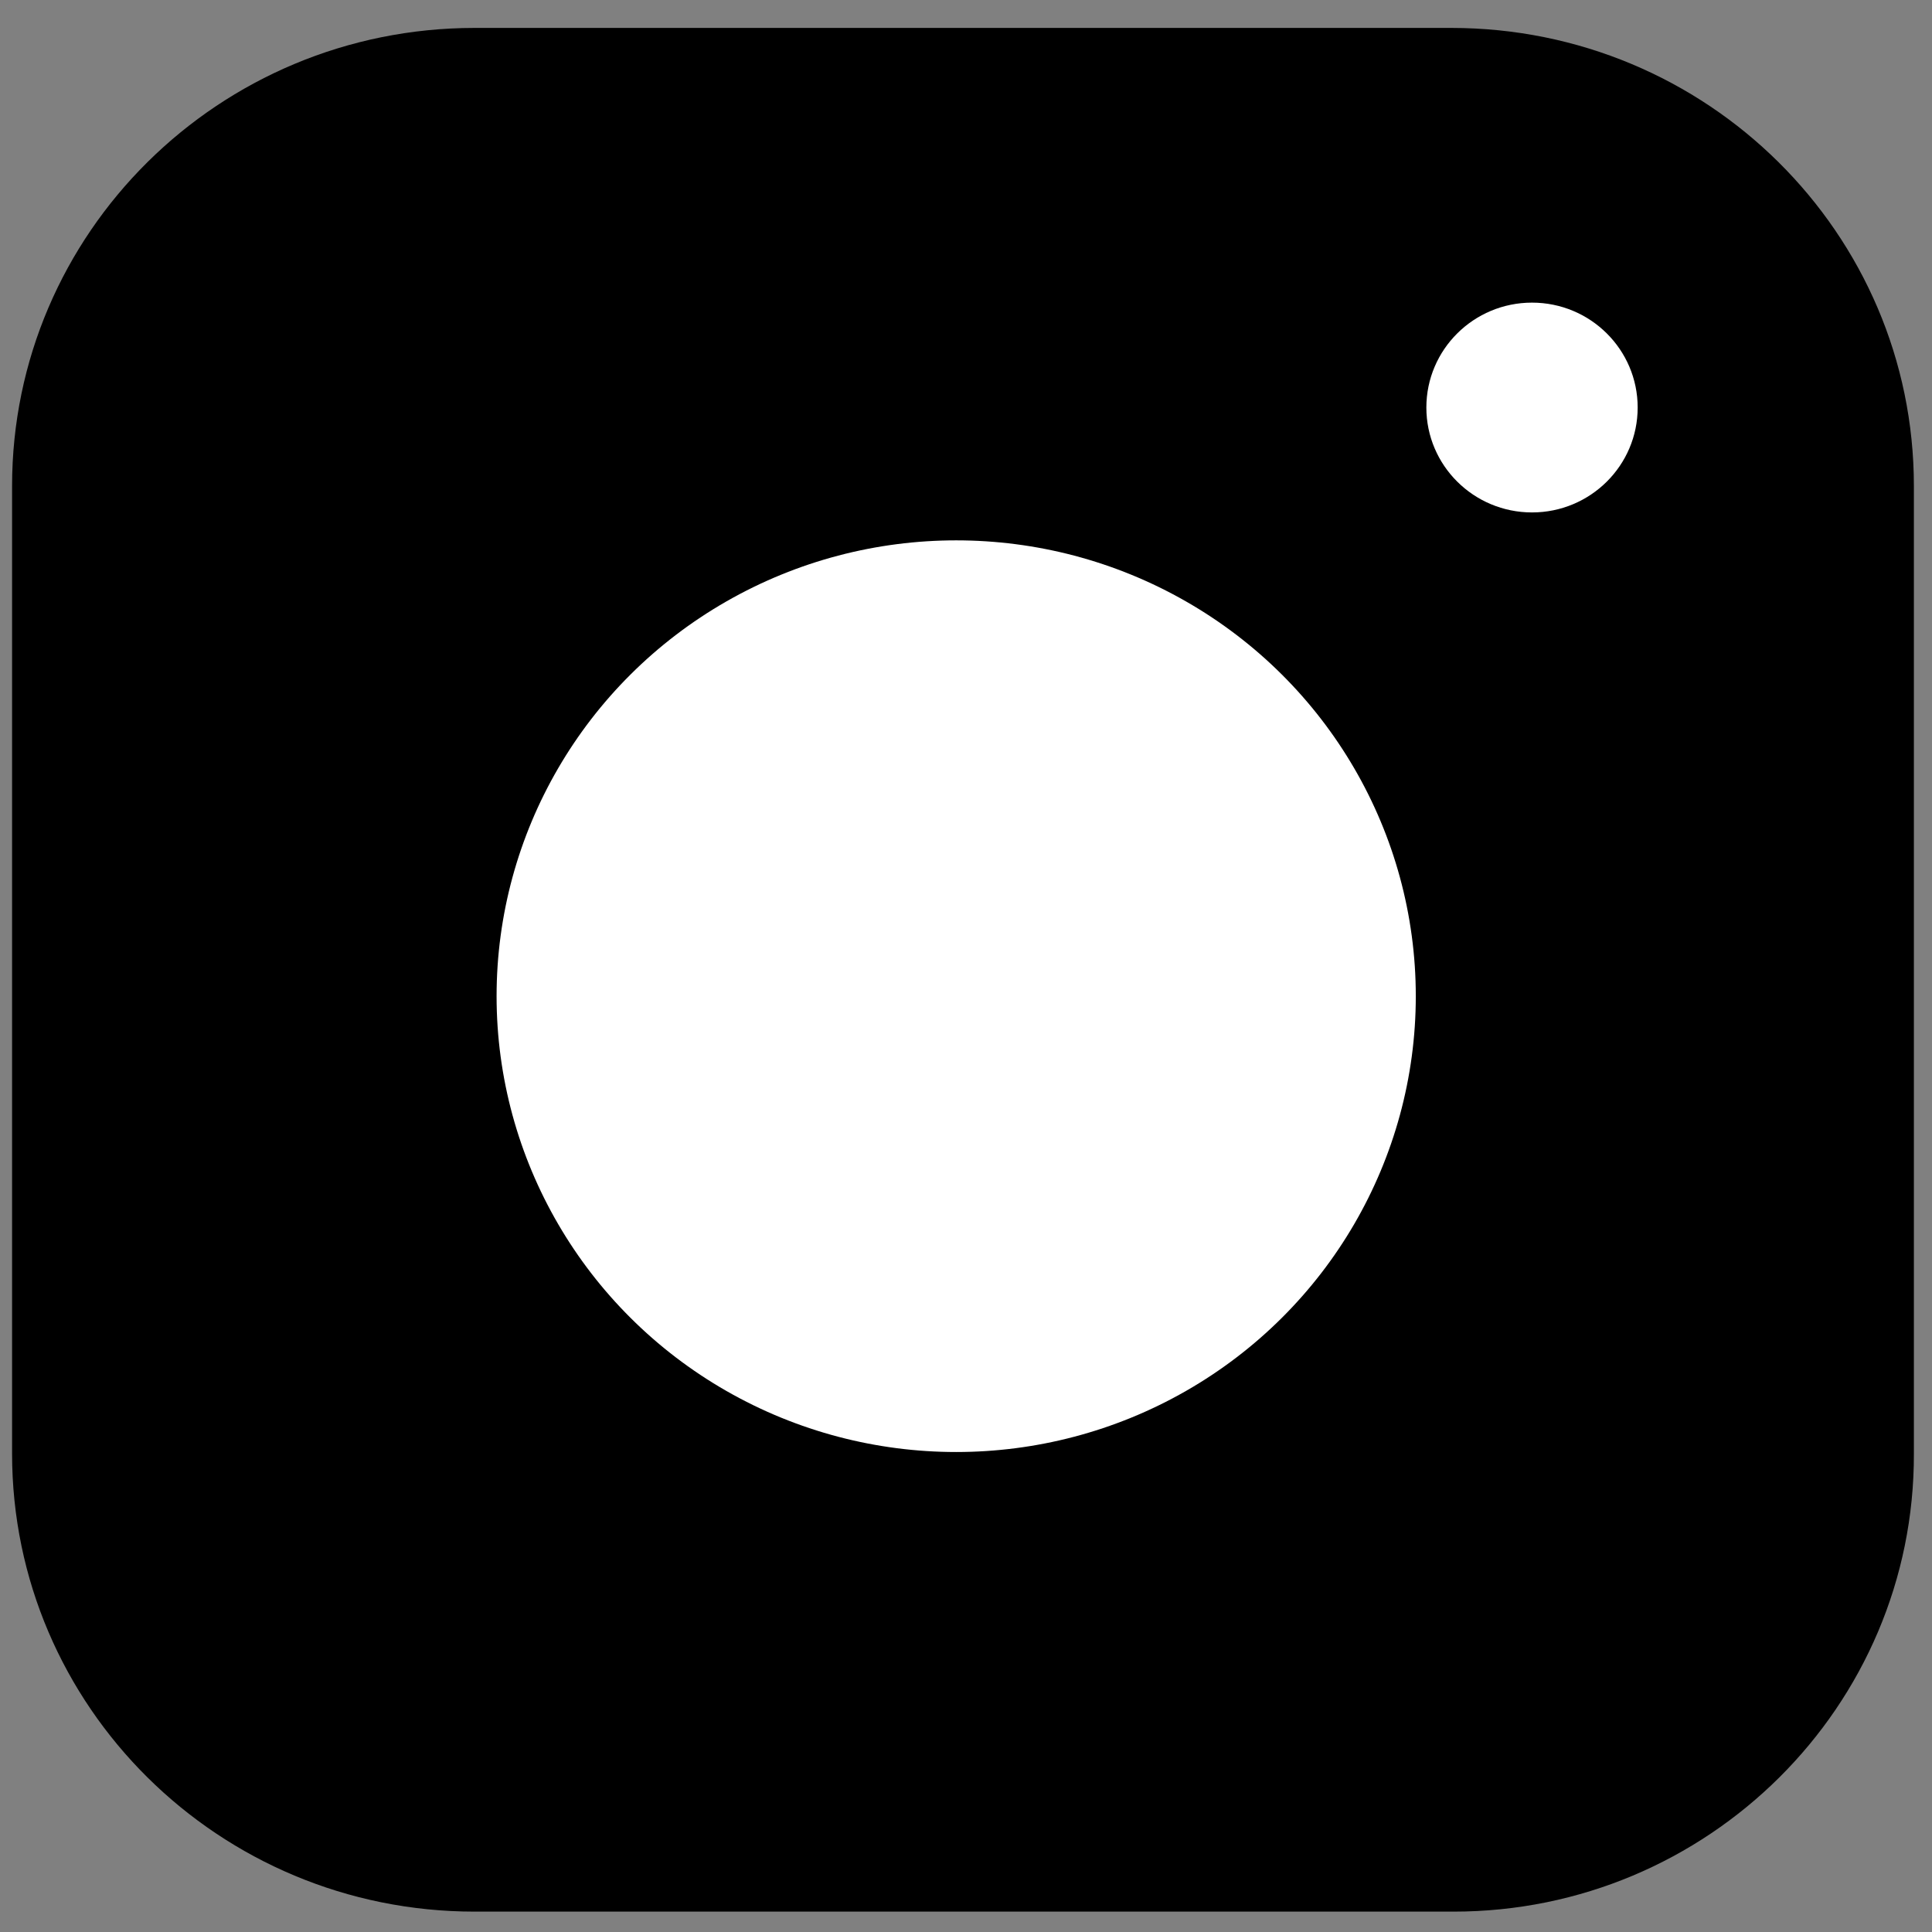 <svg xmlns="http://www.w3.org/2000/svg" width="3.6in" height="3.6in" viewBox="0 0 256 256"><rect x="0" y="0" width="256" height="256" fill="#808080" stroke="none"/><path d="M192.3 253.3H62.9c-33.9 0-61.3-27.2-61.3-60.7V64.4C1.6 30.9 29 3.7 62.9 3.7h129.4c33.9 0 61.3 27.2 61.3 60.7v128.2c.1 33.5-27.3 60.7-61 60.7z"/><ellipse cx="126.7" cy="132" fill="#fff" rx="60.9" ry="60.4"/><ellipse cx="203" cy="54" fill="#fff" rx="14" ry="13.9"/></svg>